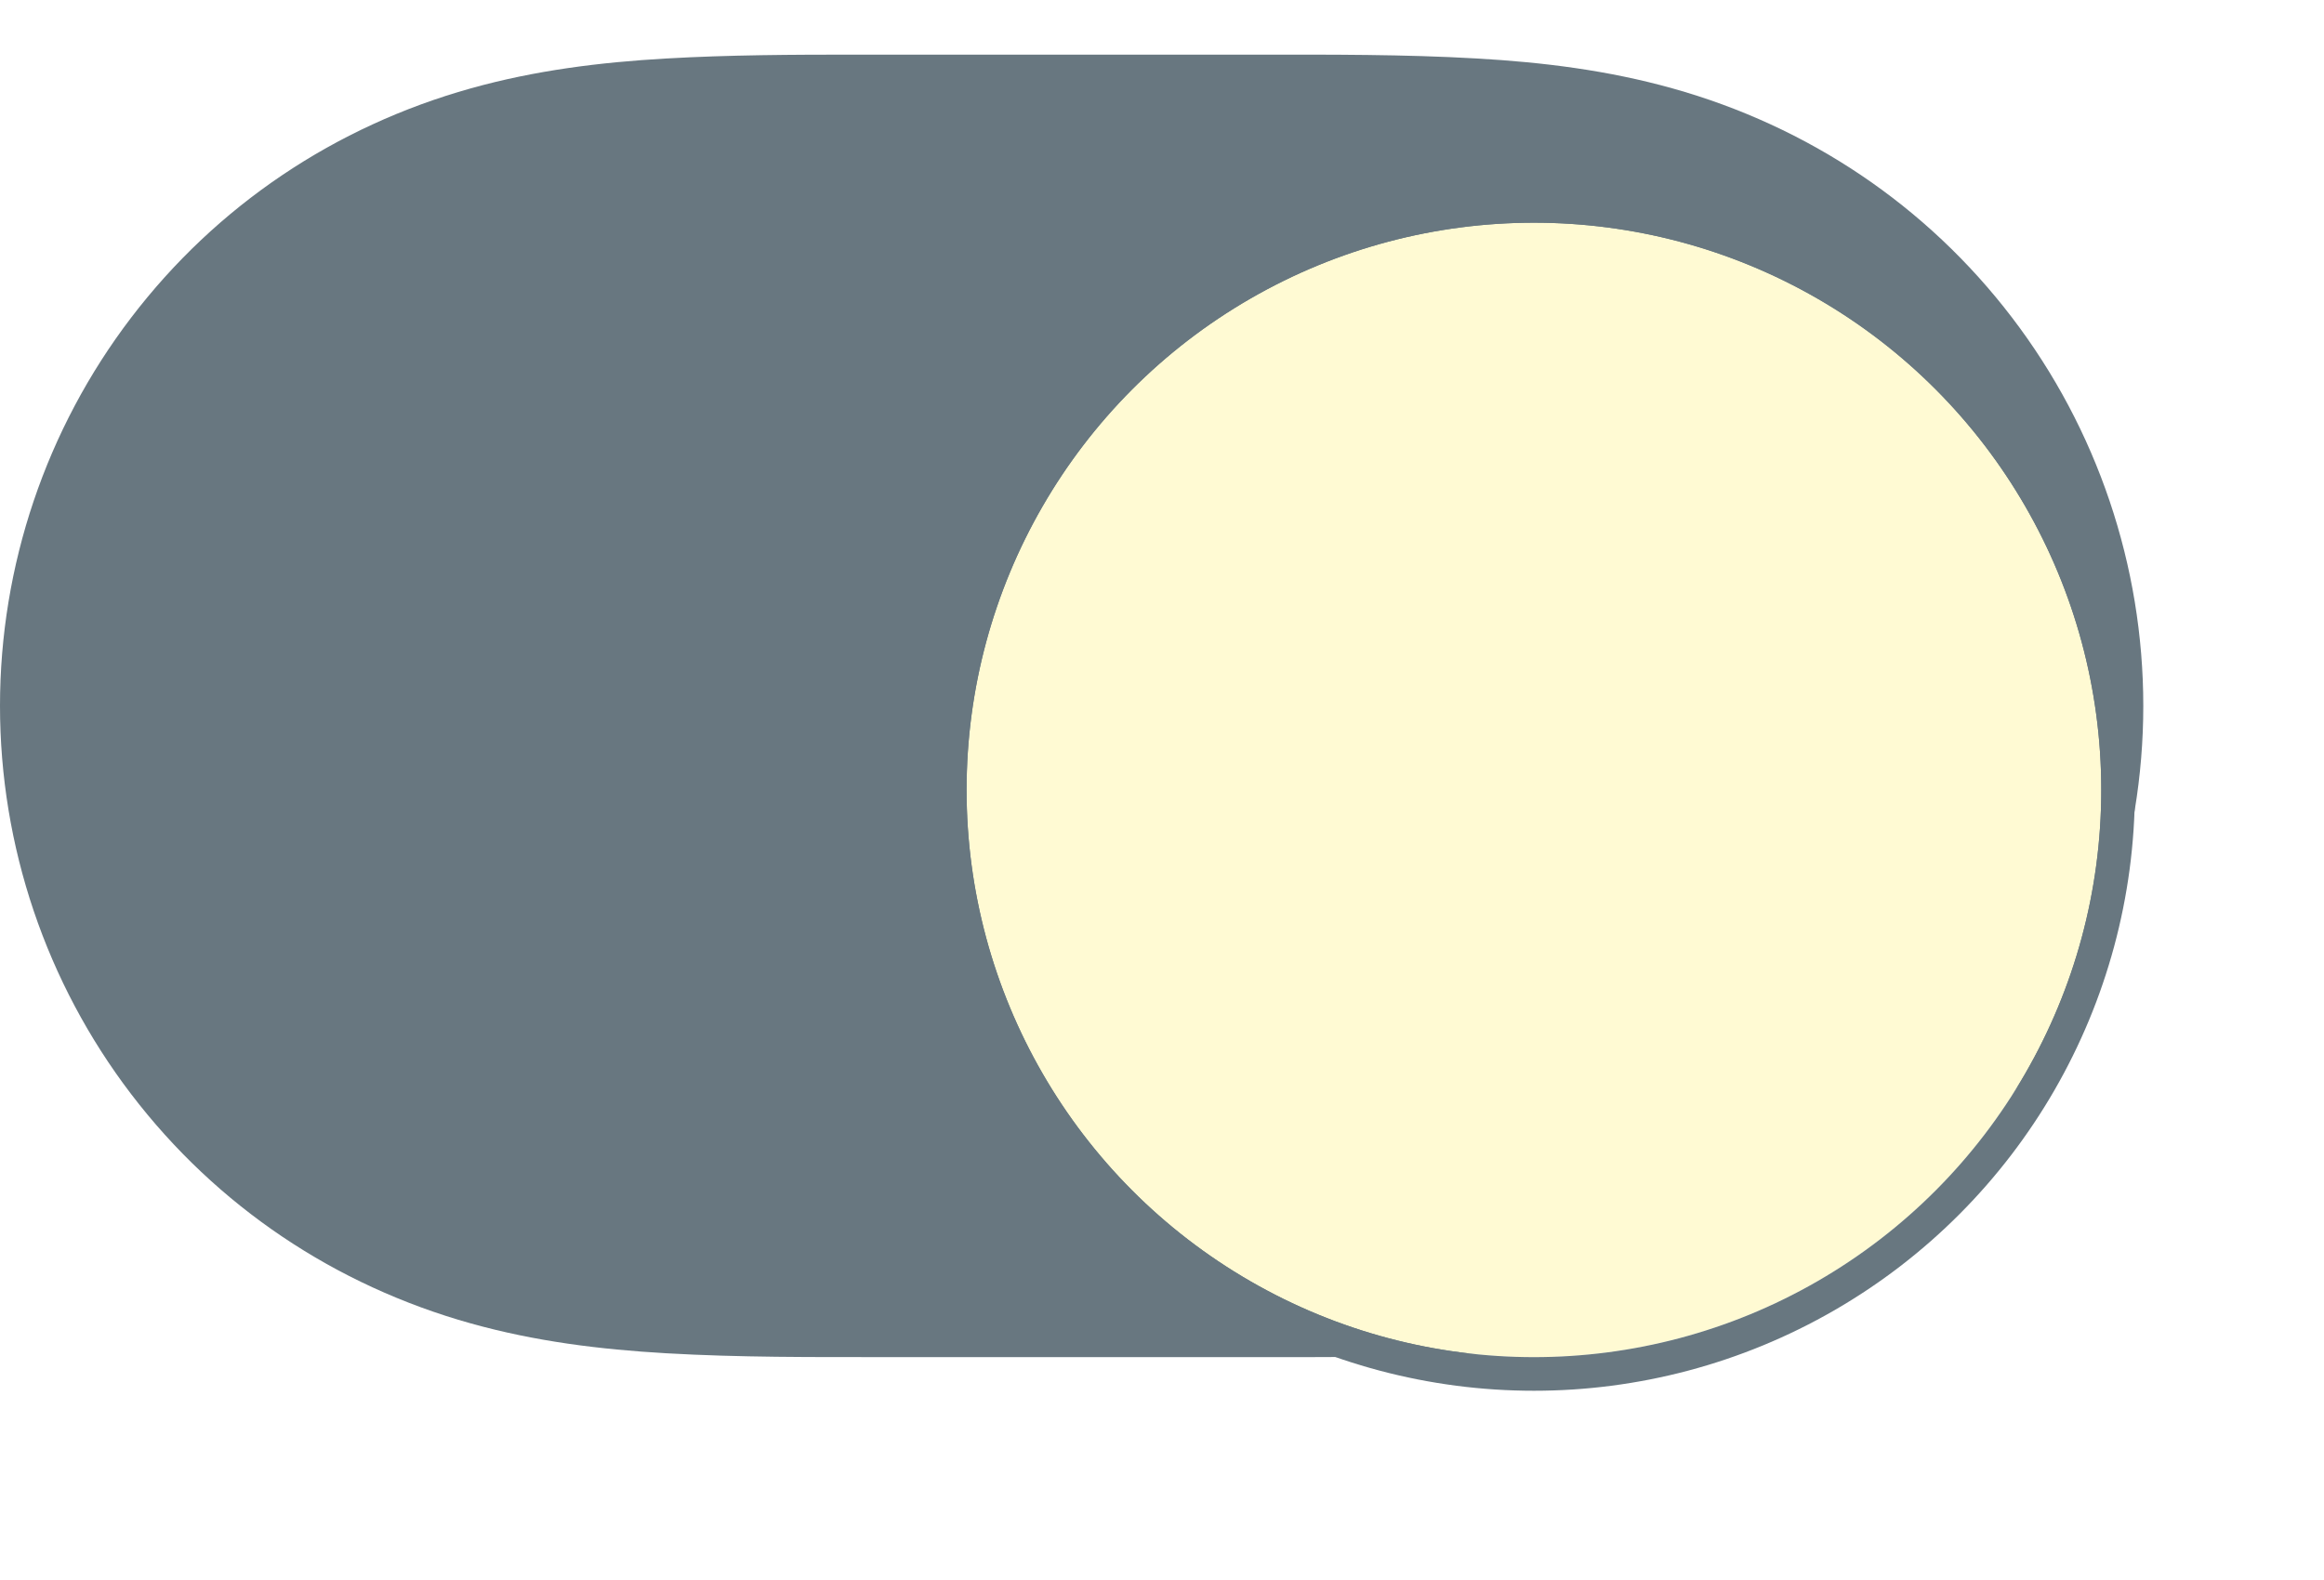 <svg xmlns="http://www.w3.org/2000/svg" xmlns:xlink="http://www.w3.org/1999/xlink" width="55.3" height="37.6" viewBox="0 0 55.3 37.6">
  <defs>
    <filter id="Knob" x="17.7" y="0" width="37.6" height="37.6" filterUnits="userSpaceOnUse">
      <feOffset dx="1" dy="2" input="SourceAlpha"/>
      <feGaussianBlur stdDeviation="1.5" result="blur"/>
      <feFlood flood-opacity="0.29"/>
      <feComposite operator="in" in2="blur"/>
      <feComposite in="SourceGraphic"/>
    </filter>
  </defs>
  <g id="Switch_on" transform="translate(0 1.3)">
    <g id="Track" transform="translate(0 0)" fill="#687780" stroke-linecap="round" stroke-linejoin="round" stroke-miterlimit="10">
      <path d="M 29.893 30 C 29.82 30 21.086 29.999 21.074 29.999 L 20.675 29.999 L 20.278 29.999 C 18.799 29.999 17.353 29.993 15.914 29.91 C 14.173 29.81 12.762 29.595 11.472 29.234 C 8.425 28.382 5.812 26.619 3.916 24.134 C 2.036 21.669 1 18.603 1 15.499 C 1 12.397 2.036 9.331 3.916 6.867 C 5.811 4.382 8.424 2.618 11.472 1.766 C 12.766 1.404 14.178 1.189 15.914 1.091 C 17.37 1.007 18.796 1 20.376 1 L 20.741 1 L 21.108 1 L 29.925 1 L 30.285 1 L 30.645 1 C 32.155 1 33.631 1.007 35.086 1.091 C 36.822 1.189 38.233 1.404 39.527 1.766 C 42.575 2.618 45.188 4.382 47.083 6.867 C 48.964 9.332 50 12.398 50 15.5 C 50 18.602 48.964 21.668 47.083 24.134 C 45.187 26.619 42.574 28.382 39.527 29.234 C 38.238 29.595 36.826 29.81 35.085 29.91 C 33.52 30 31.975 30 30.339 30 L 29.893 30 Z" stroke="none"/>
      <path d="M 20.376 2 C 18.812 2 17.401 2.007 15.971 2.089 C 14.308 2.184 12.965 2.387 11.741 2.729 C 8.904 3.522 6.473 5.163 4.711 7.473 C 2.963 9.765 2 12.615 2 15.499 C 2 18.385 2.963 21.236 4.711 23.527 C 6.474 25.838 8.905 27.478 11.742 28.271 C 12.96 28.612 14.304 28.815 15.972 28.911 C 17.384 28.993 18.814 28.999 20.278 28.999 L 21.074 28.999 C 21.086 28.999 29.893 29 29.892 29 L 30.339 29 C 31.96 29 33.492 29 35.028 28.911 C 36.695 28.815 38.039 28.612 39.258 28.271 C 42.094 27.478 44.525 25.838 46.288 23.527 C 48.037 21.235 49 18.384 49 15.5 C 49 12.616 48.037 9.765 46.288 7.473 C 44.526 5.163 42.095 3.522 39.257 2.729 C 38.034 2.387 36.691 2.184 35.028 2.089 C 33.6 2.007 32.14 2 30.645 2 L 21.108 2 L 20.376 2 M 20.376 0 C 20.619 0 20.863 0 21.108 0 C 21.108 0 29.913 0 29.925 0 C 31.665 0 33.403 -0.008 35.143 0.092 C 36.723 0.182 38.263 0.374 39.796 0.803 C 43.023 1.705 45.841 3.589 47.878 6.26 C 49.903 8.914 51 12.163 51 15.5 C 51 18.839 49.903 22.086 47.878 24.74 C 45.841 27.41 43.023 29.295 39.796 30.197 C 38.263 30.626 36.723 30.817 35.143 30.908 C 33.403 31.008 31.665 30.999 29.893 31 C 29.893 31 21.086 30.999 21.074 30.999 C 19.334 30.999 17.596 31.008 15.857 30.908 C 14.276 30.817 12.736 30.626 11.203 30.197 C 7.976 29.295 5.158 27.41 3.121 24.74 C 1.096 22.086 0 18.839 0 15.499 C 0 12.163 1.096 8.914 3.121 6.26 C 5.158 3.589 7.976 1.705 11.203 0.803 C 12.736 0.374 14.276 0.182 15.857 0.092 C 17.356 0.006 18.854 0 20.376 0 Z" stroke="none" fill="#687780"/>
    </g>
    <g transform="matrix(1, 0, 0, 1, 0, -1.3)" filter="url(#Knob)">
      <g id="Knob-2" data-name="Knob" transform="translate(22 3.3)" fill="#fffad3" stroke="#687780" stroke-miterlimit="10" stroke-width="0.8">
        <circle cx="13.5" cy="13.5" r="13.5" stroke="none"/>
        <circle cx="13.5" cy="13.5" r="13.9" fill="none"/>
      </g>
    </g>
  </g>
</svg>

